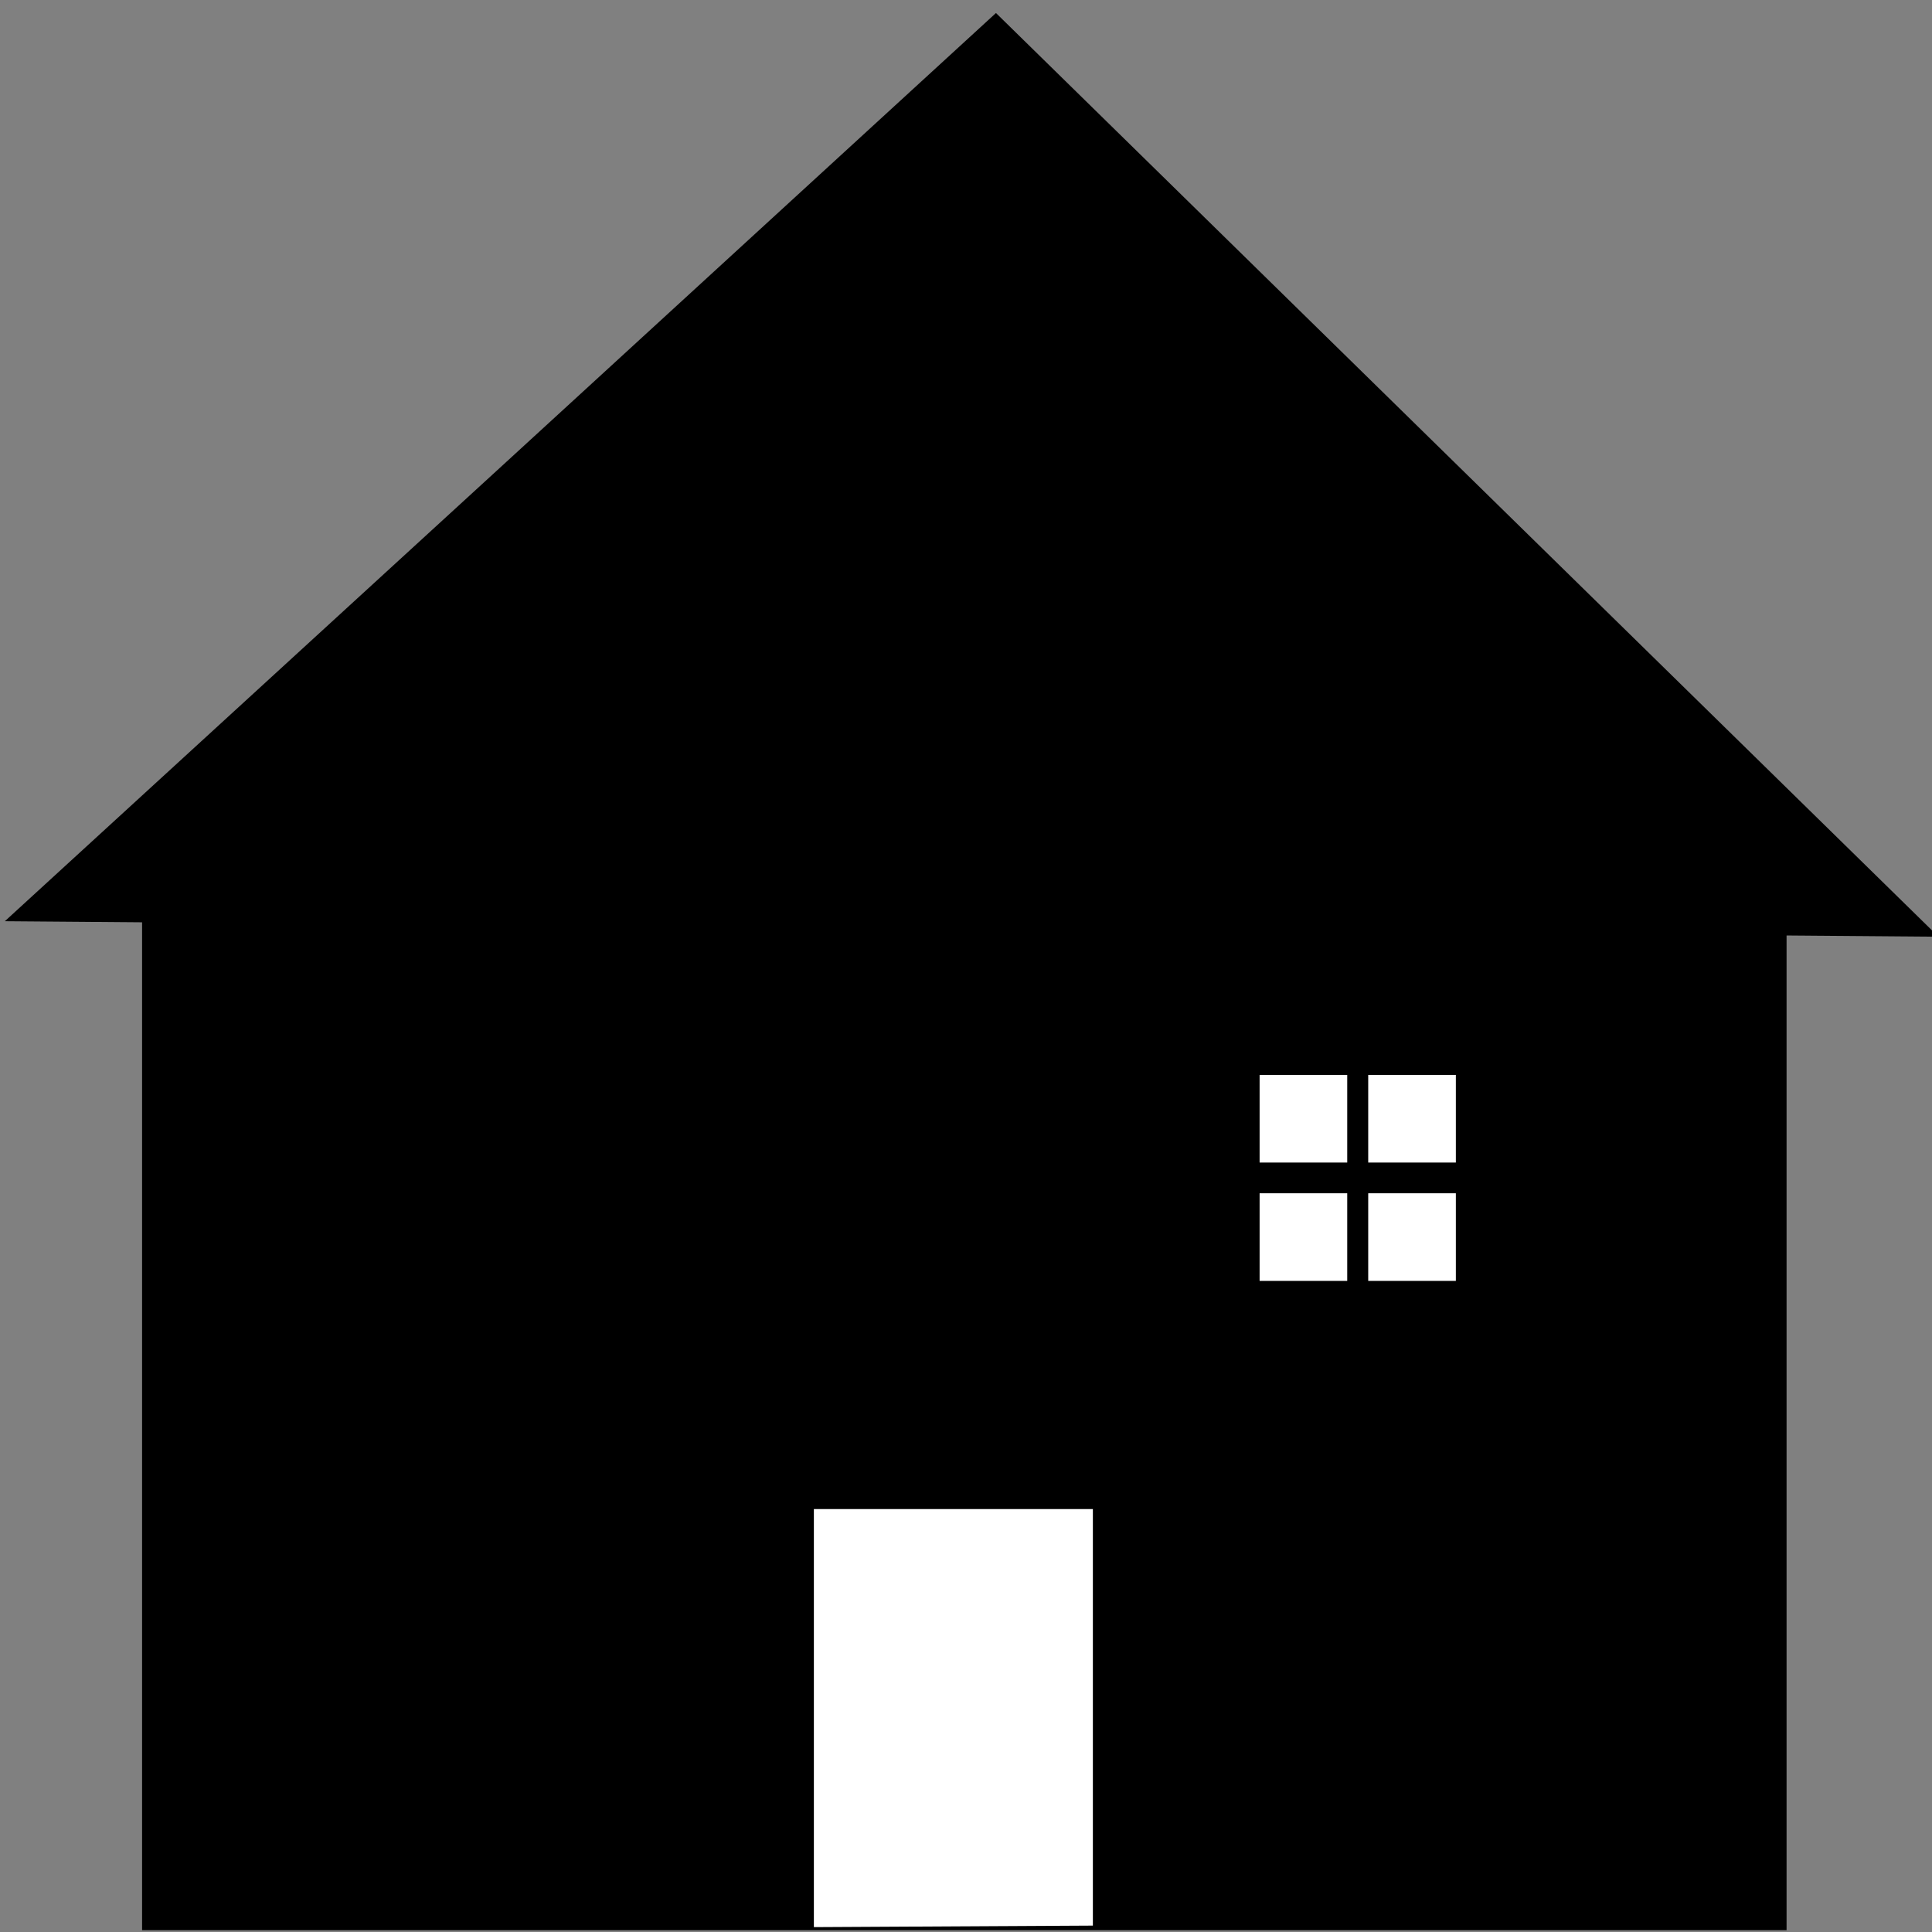 <?xml version="1.0" encoding="UTF-8" standalone="no"?>
<!-- Created with Inkscape (http://www.inkscape.org/) -->

<svg
   width="24"
   height="24"
   viewBox="0 0 6.35 6.35"
   version="1.1"
   id="svg400"
   xmlns="http://www.w3.org/2000/svg"
   xmlns:svg="http://www.w3.org/2000/svg">
  <rect x="0" y="0" width="6.35" height="6.35" fill="#808080" stroke="none"/>
  <defs
     id="defs397" />
  <g
     id="layer1">
    <rect
       style="fill:#000000;stroke-width:0.265"
       id="rect573"
       width="5.405"
       height="3.574"
       x="0.467"
       y="2.77" />
    <path
       style="fill:#000000;stroke-width:0.265"
       id="path627"
       d="M 2.044,4.008 -0.004,3.978 -2.051,3.948 -1.001,2.19 0.048,0.432 1.046,2.22 Z"
       transform="matrix(1.552,0,0,0.849,3.199,-0.324)" />
    <path
       style="fill:#000000;stroke-width:0.265"
       d="M 1.547,6.334 V 5.045 h 0.742 v 1.289"
       id="path791" />
    <path
       style="fill:#ffffff;stroke-width:0.265"
       d="M 2.675,6.334 V 4.96 h 0.917 v 1.369"
       id="path793" />
    <rect
       style="fill:#ffffff;stroke-width:0.265"
       id="rect952"
       width="0.288"
       height="0.288"
       x="4.14"
       y="3.533" />
    <rect
       style="fill:#ffffff;stroke-width:0.265"
       id="rect952-3"
       width="0.288"
       height="0.288"
       x="4.497"
       y="3.533" />
    <rect
       style="fill:#ffffff;stroke-width:0.265"
       id="rect952-6"
       width="0.288"
       height="0.288"
       x="4.497"
       y="3.922" />
    <rect
       style="fill:#ffffff;stroke-width:0.265"
       id="rect952-7"
       width="0.288"
       height="0.288"
       x="4.14"
       y="3.922" />
  </g>
</svg>
